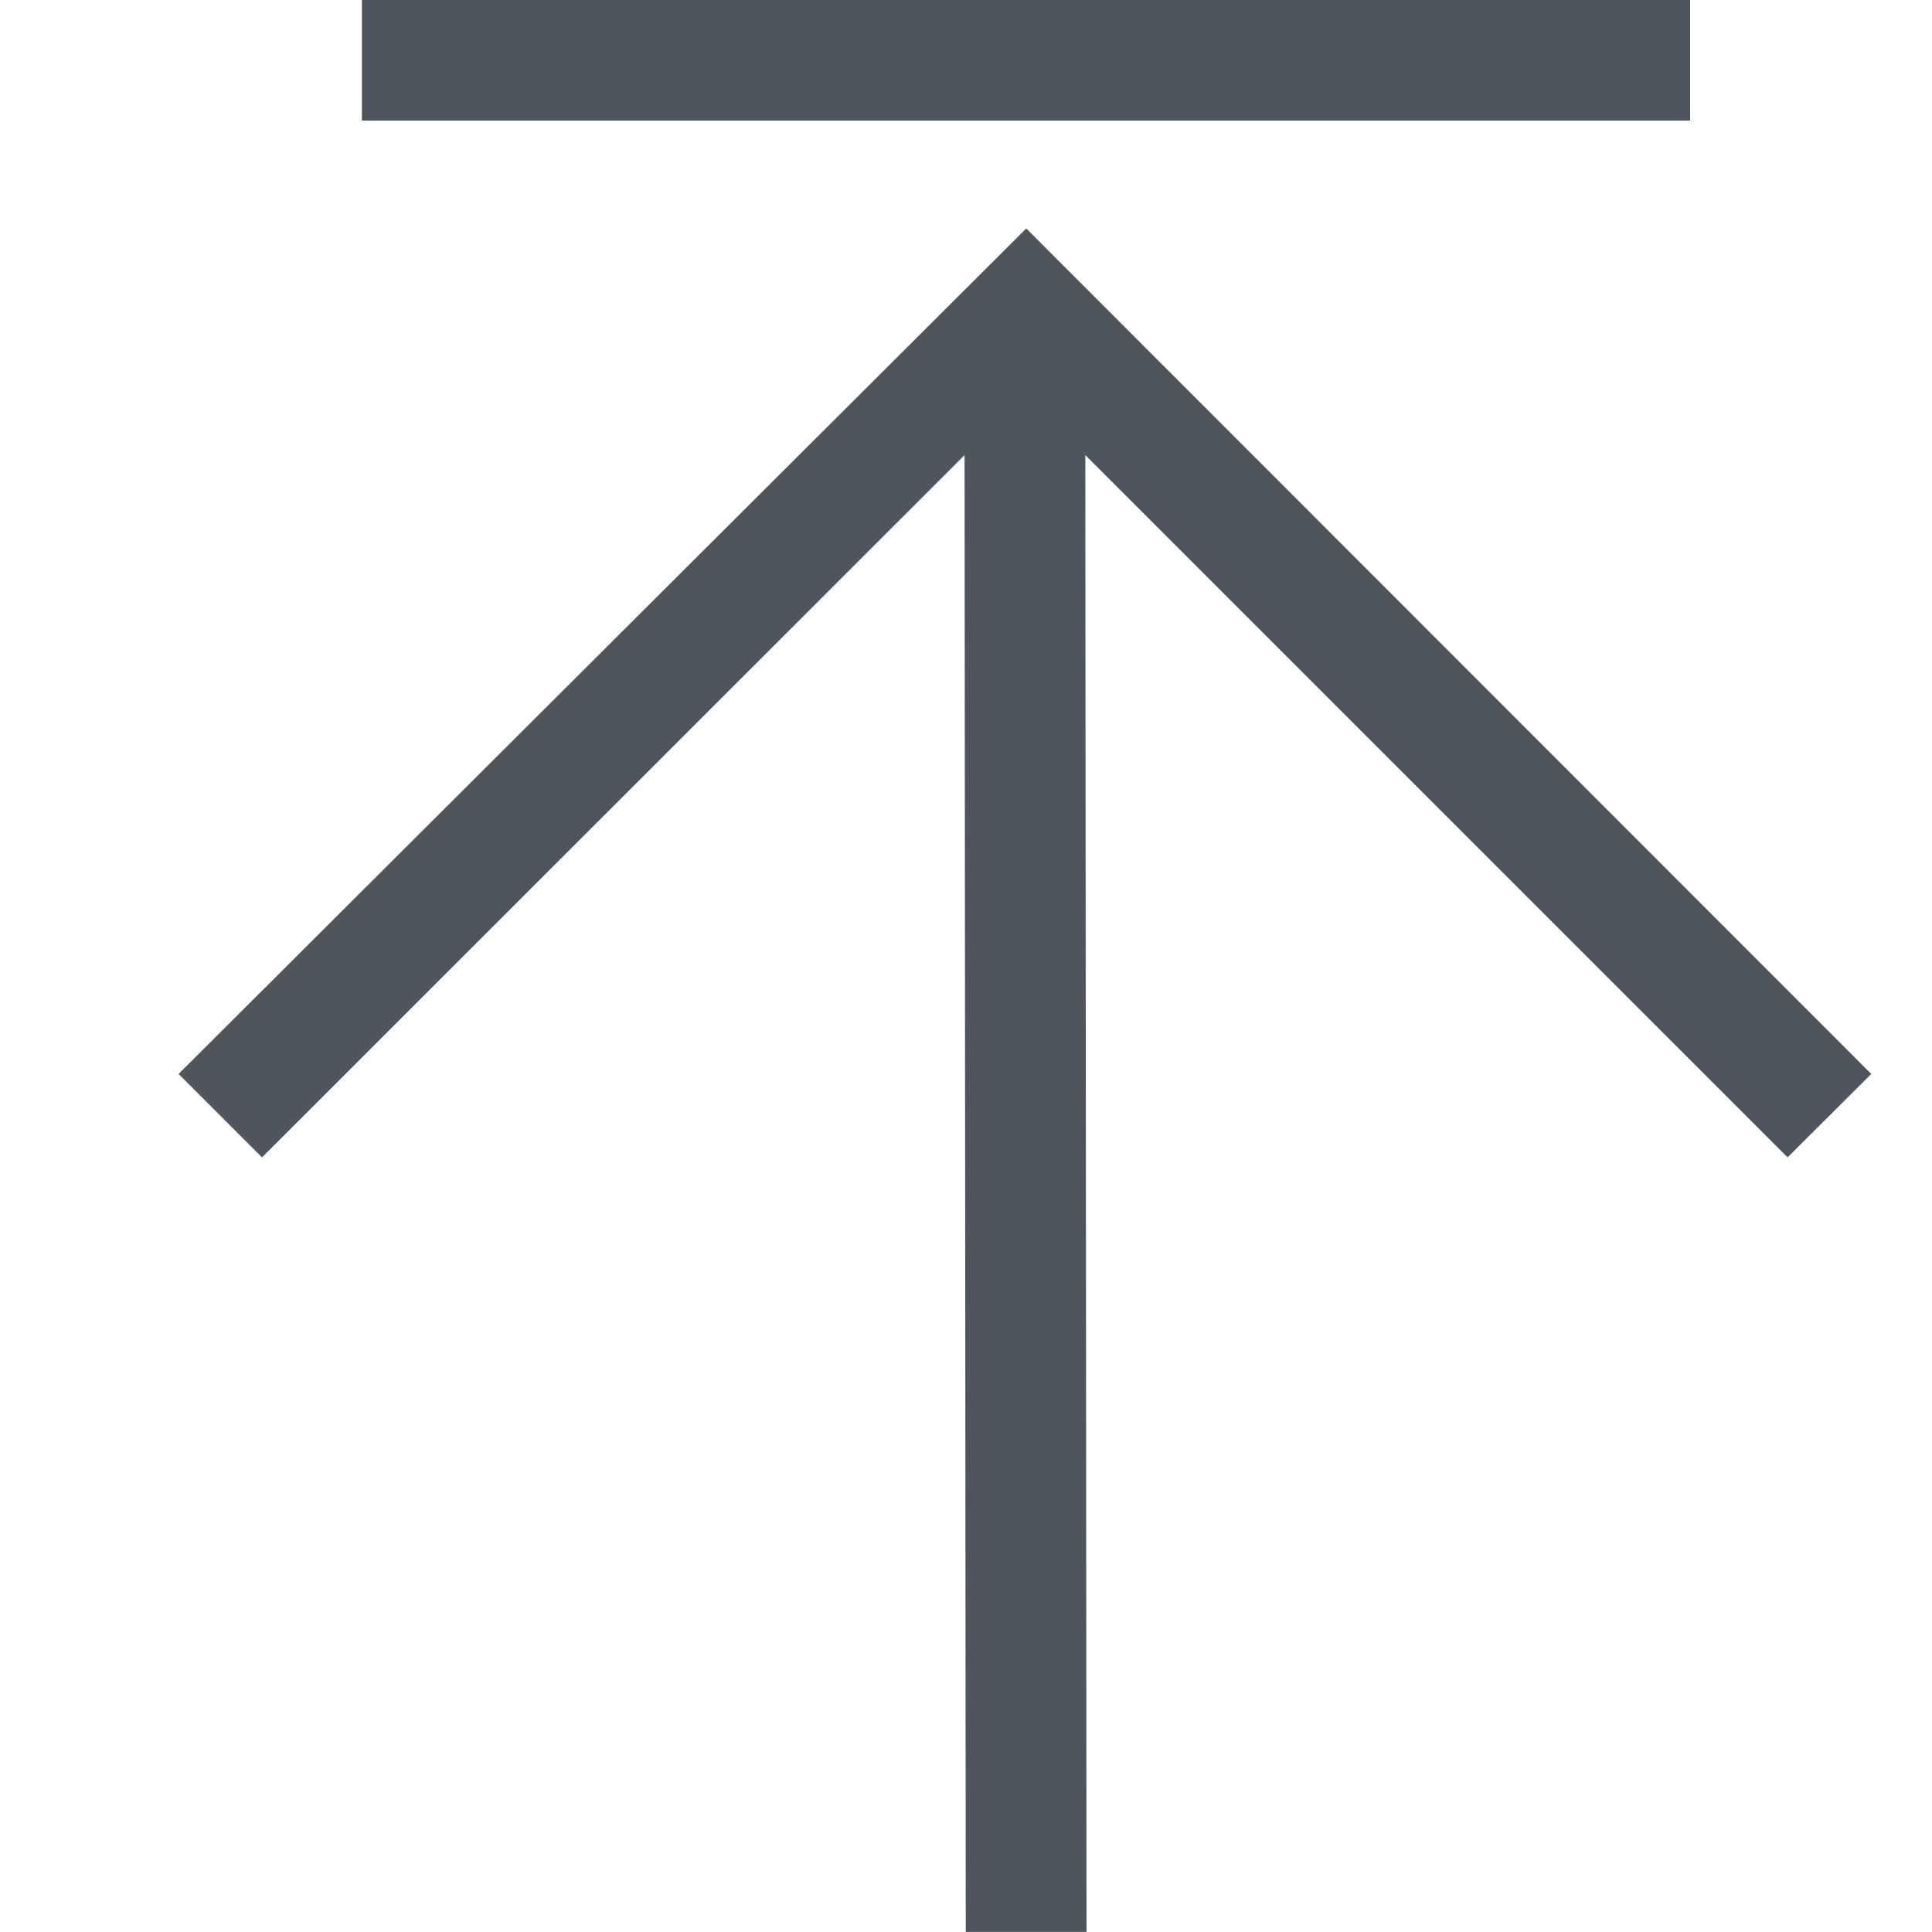 <svg xmlns="http://www.w3.org/2000/svg" xmlns:osb="http://www.openswatchbook.org/uri/2009/osb" xmlns:svg="http://www.w3.org/2000/svg" id="svg7384" width="16" height="16" version="1.1" style="enable-background:new"><title id="title8473">Solus Symbolic Icon Theme</title><defs id="defs7386"><linearGradient id="linearGradient6882" osb:paint="solid"><stop id="stop6884" offset="0" style="stop-color:#555;stop-opacity:1"/></linearGradient><linearGradient id="linearGradient5606" osb:paint="solid"><stop id="stop5608" offset="0" style="stop-color:#000;stop-opacity:1"/></linearGradient><filter id="filter7554" style="color-interpolation-filters:sRGB"><feBlend id="feBlend7556" in2="BackgroundImage" mode="darken"/></filter></defs><g id="layer12" transform="translate(-317,-24.997)" style="display:inline"><path id="path7297" d="m 332.497,33.891 -0.693,0.691 -5.816,-5.816 0.01,12.23 h -1 l -0.01,-12.23 -5.818,5.816 -0.691,-0.691 7.02,-7.002 z m -1.5,-7.895 h -11 v -1 h 11 z" style="fill:#4f555d;fill-opacity:1;fill-rule:nonzero;stroke:none;stroke-width:1"/></g></svg>